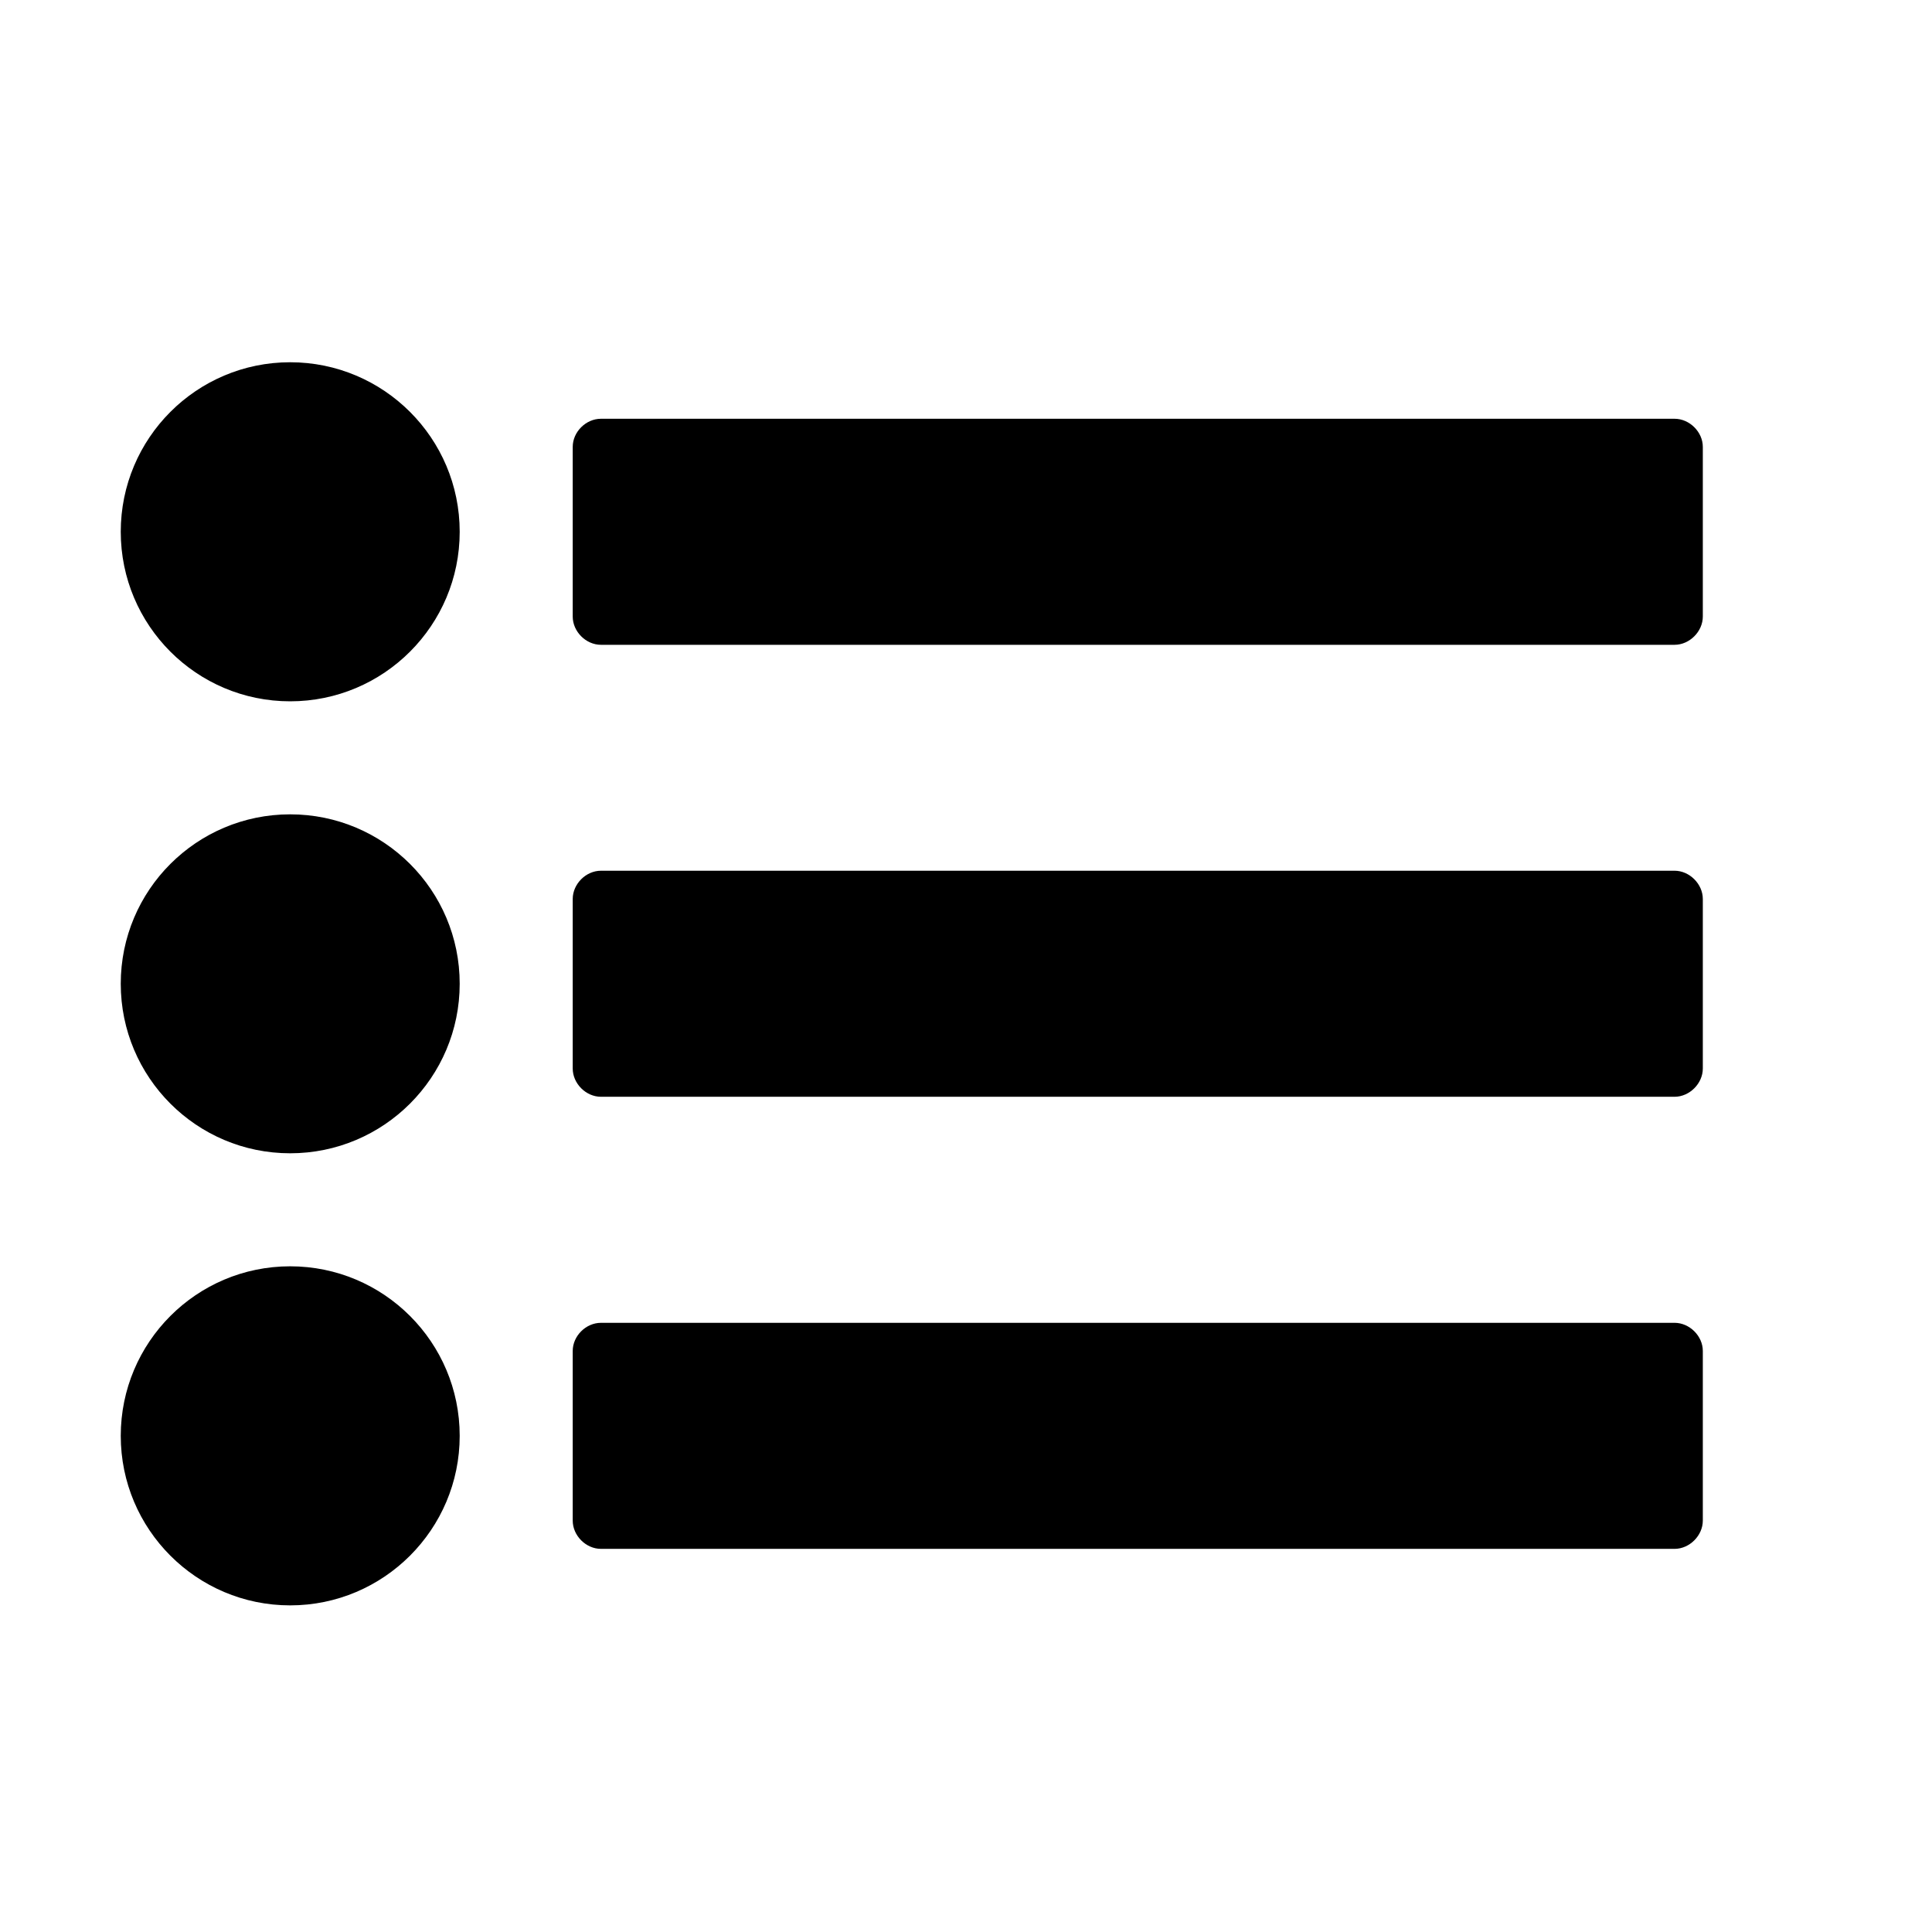 <?xml version="1.0" encoding="UTF-8" standalone="no"?>
<svg width="16px" height="16px" viewBox="0 0 16 16" version="1.1" xmlns="http://www.w3.org/2000/svg" xmlns:xlink="http://www.w3.org/1999/xlink" xmlns:sketch="http://www.bohemiancoding.com/sketch/ns">
    <!-- Generator: Sketch 3.3.3 (12081) - http://www.bohemiancoding.com/sketch -->
    <title>your-projects</title>
    <desc>Created with Sketch.</desc>
    <defs></defs>
    <g id="Icons" stroke="none" stroke-width="1" fill="none" fill-rule="evenodd" sketch:type="MSPage">
        <g id="your-projects" sketch:type="MSArtboardGroup" fill="#000000">
            <path d="M2.403,5.808 C1.628,5.808 1,5.179 1,4.404 C1,3.629 1.628,3 2.403,3 C3.178,3 3.807,3.629 3.807,4.404 C3.807,5.179 3.178,5.808 2.403,5.808 L2.403,5.808 Z M2.403,9.551 C1.628,9.551 1,8.922 1,8.147 C1,7.372 1.628,6.744 2.403,6.744 C3.178,6.744 3.807,7.372 3.807,8.147 C3.807,8.922 3.178,9.551 2.403,9.551 L2.403,9.551 Z M2.403,13.295 C1.628,13.295 1,12.665 1,11.891 C1,11.116 1.628,10.487 2.403,10.487 C3.178,10.487 3.807,11.116 3.807,11.891 C3.807,12.665 3.178,13.295 2.403,13.295 L2.403,13.295 Z M14.102,5.106 C14.102,5.23 13.992,5.34 13.868,5.34 L4.977,5.34 C4.852,5.34 4.743,5.23 4.743,5.106 L4.743,3.701 C4.743,3.577 4.852,3.468 4.977,3.468 L13.868,3.468 C13.992,3.468 14.102,3.577 14.102,3.701 L14.102,5.106 L14.102,5.106 Z M14.102,8.849 C14.102,8.973 13.992,9.083 13.868,9.083 L4.977,9.083 C4.852,9.083 4.743,8.973 4.743,8.849 L4.743,7.445 C4.743,7.321 4.852,7.211 4.977,7.211 L13.868,7.211 C13.992,7.211 14.102,7.321 14.102,7.445 L14.102,8.849 L14.102,8.849 Z M14.102,12.593 C14.102,12.717 13.992,12.827 13.868,12.827 L4.977,12.827 C4.852,12.827 4.743,12.717 4.743,12.593 L4.743,11.188 C4.743,11.064 4.852,10.955 4.977,10.955 L13.868,10.955 C13.992,10.955 14.102,11.064 14.102,11.188 L14.102,12.593 L14.102,12.593 Z" id="Imported-Layers" sketch:type="MSShapeGroup"></path>
        </g>
    </g>
</svg>